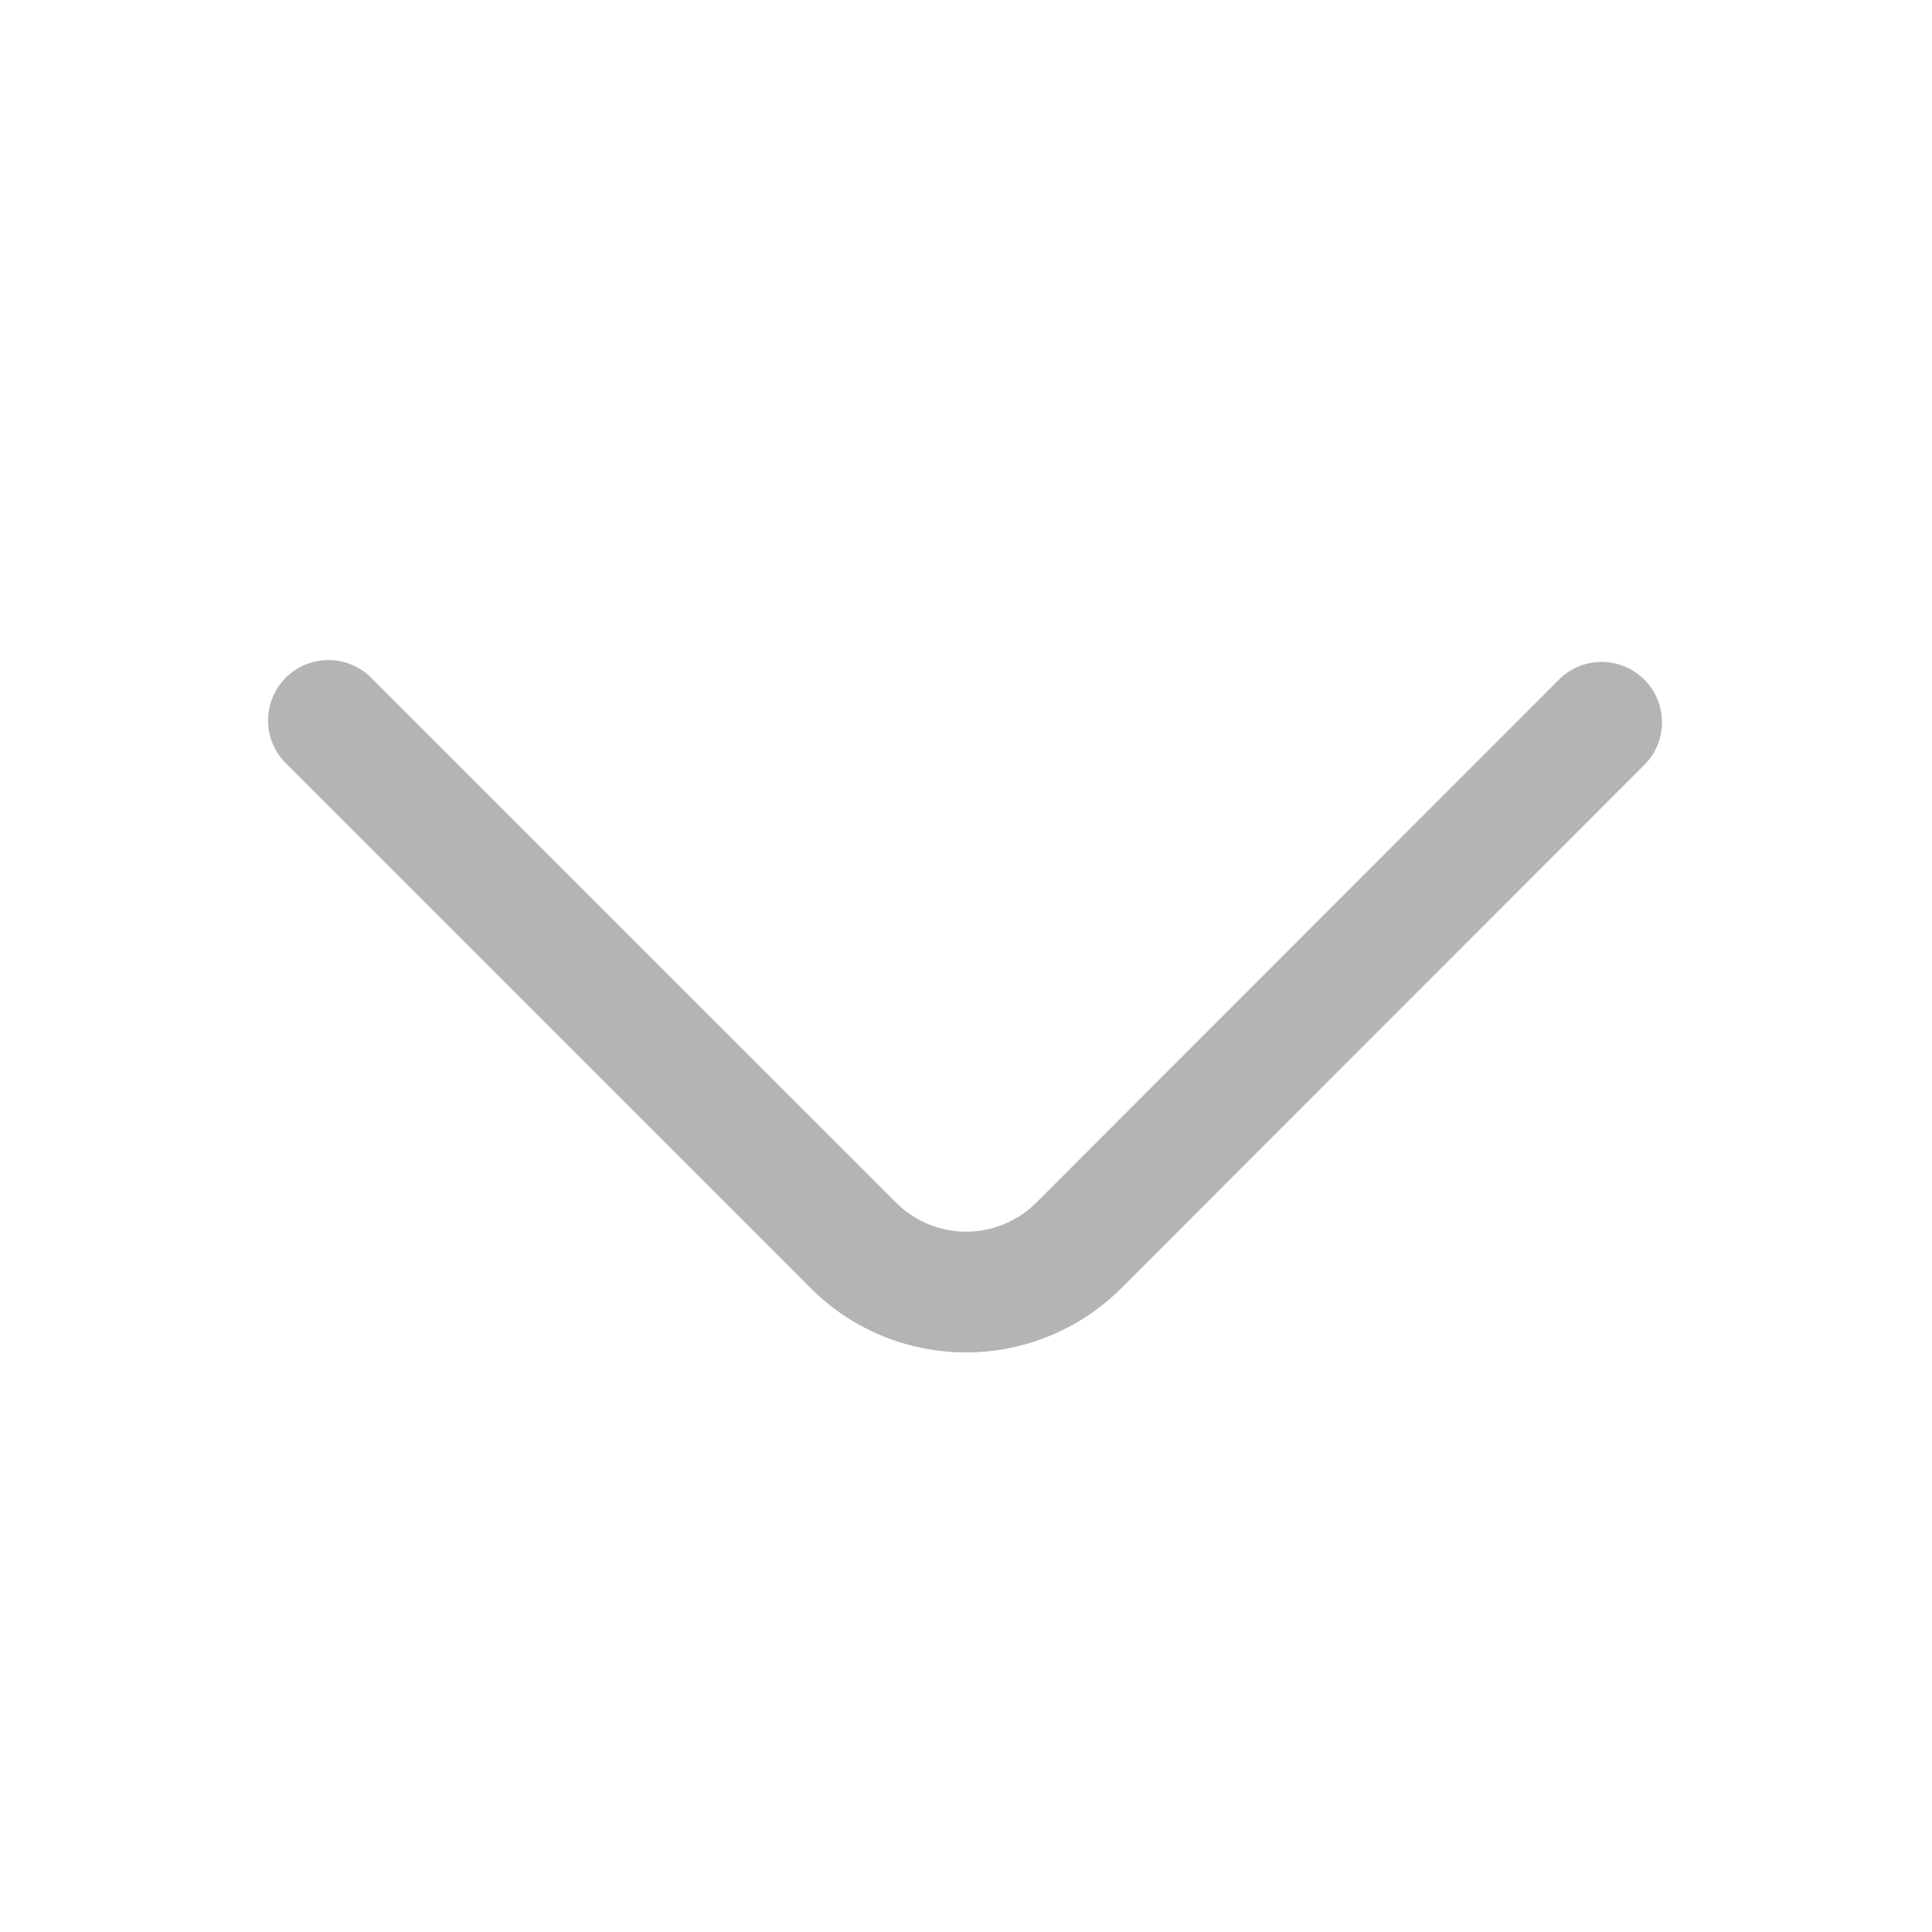<svg xmlns="http://www.w3.org/2000/svg" width="20" height="20" viewBox="0 0 20 20">
  <g id="down_arrow" transform="translate(-216 -124)">
    <g id="arrow-down_outline" data-name="arrow-down/outline" transform="translate(216 124)">
      <g id="vuesax_outline_arrow-down" data-name="vuesax/outline/arrow-down">
        <g id="arrow-down">
          <path id="Vector" d="M7.223,7.165A2.272,2.272,0,0,1,5.615,6.5L.181,1.065A.625.625,0,0,1,1.065.181L6.5,5.615a1.026,1.026,0,0,0,1.45,0L13.381.181a.625.625,0,0,1,.883.883L8.831,6.5A2.272,2.272,0,0,1,7.223,7.165Z" transform="translate(2.777 6.835)" fill="#b4b4b4"/>
          <path id="Vector-2" data-name="Vector" d="M0,0H20V20H0Z" fill="none" opacity="0"/>
        </g>
      </g>
    </g>
  </g>
</svg>
